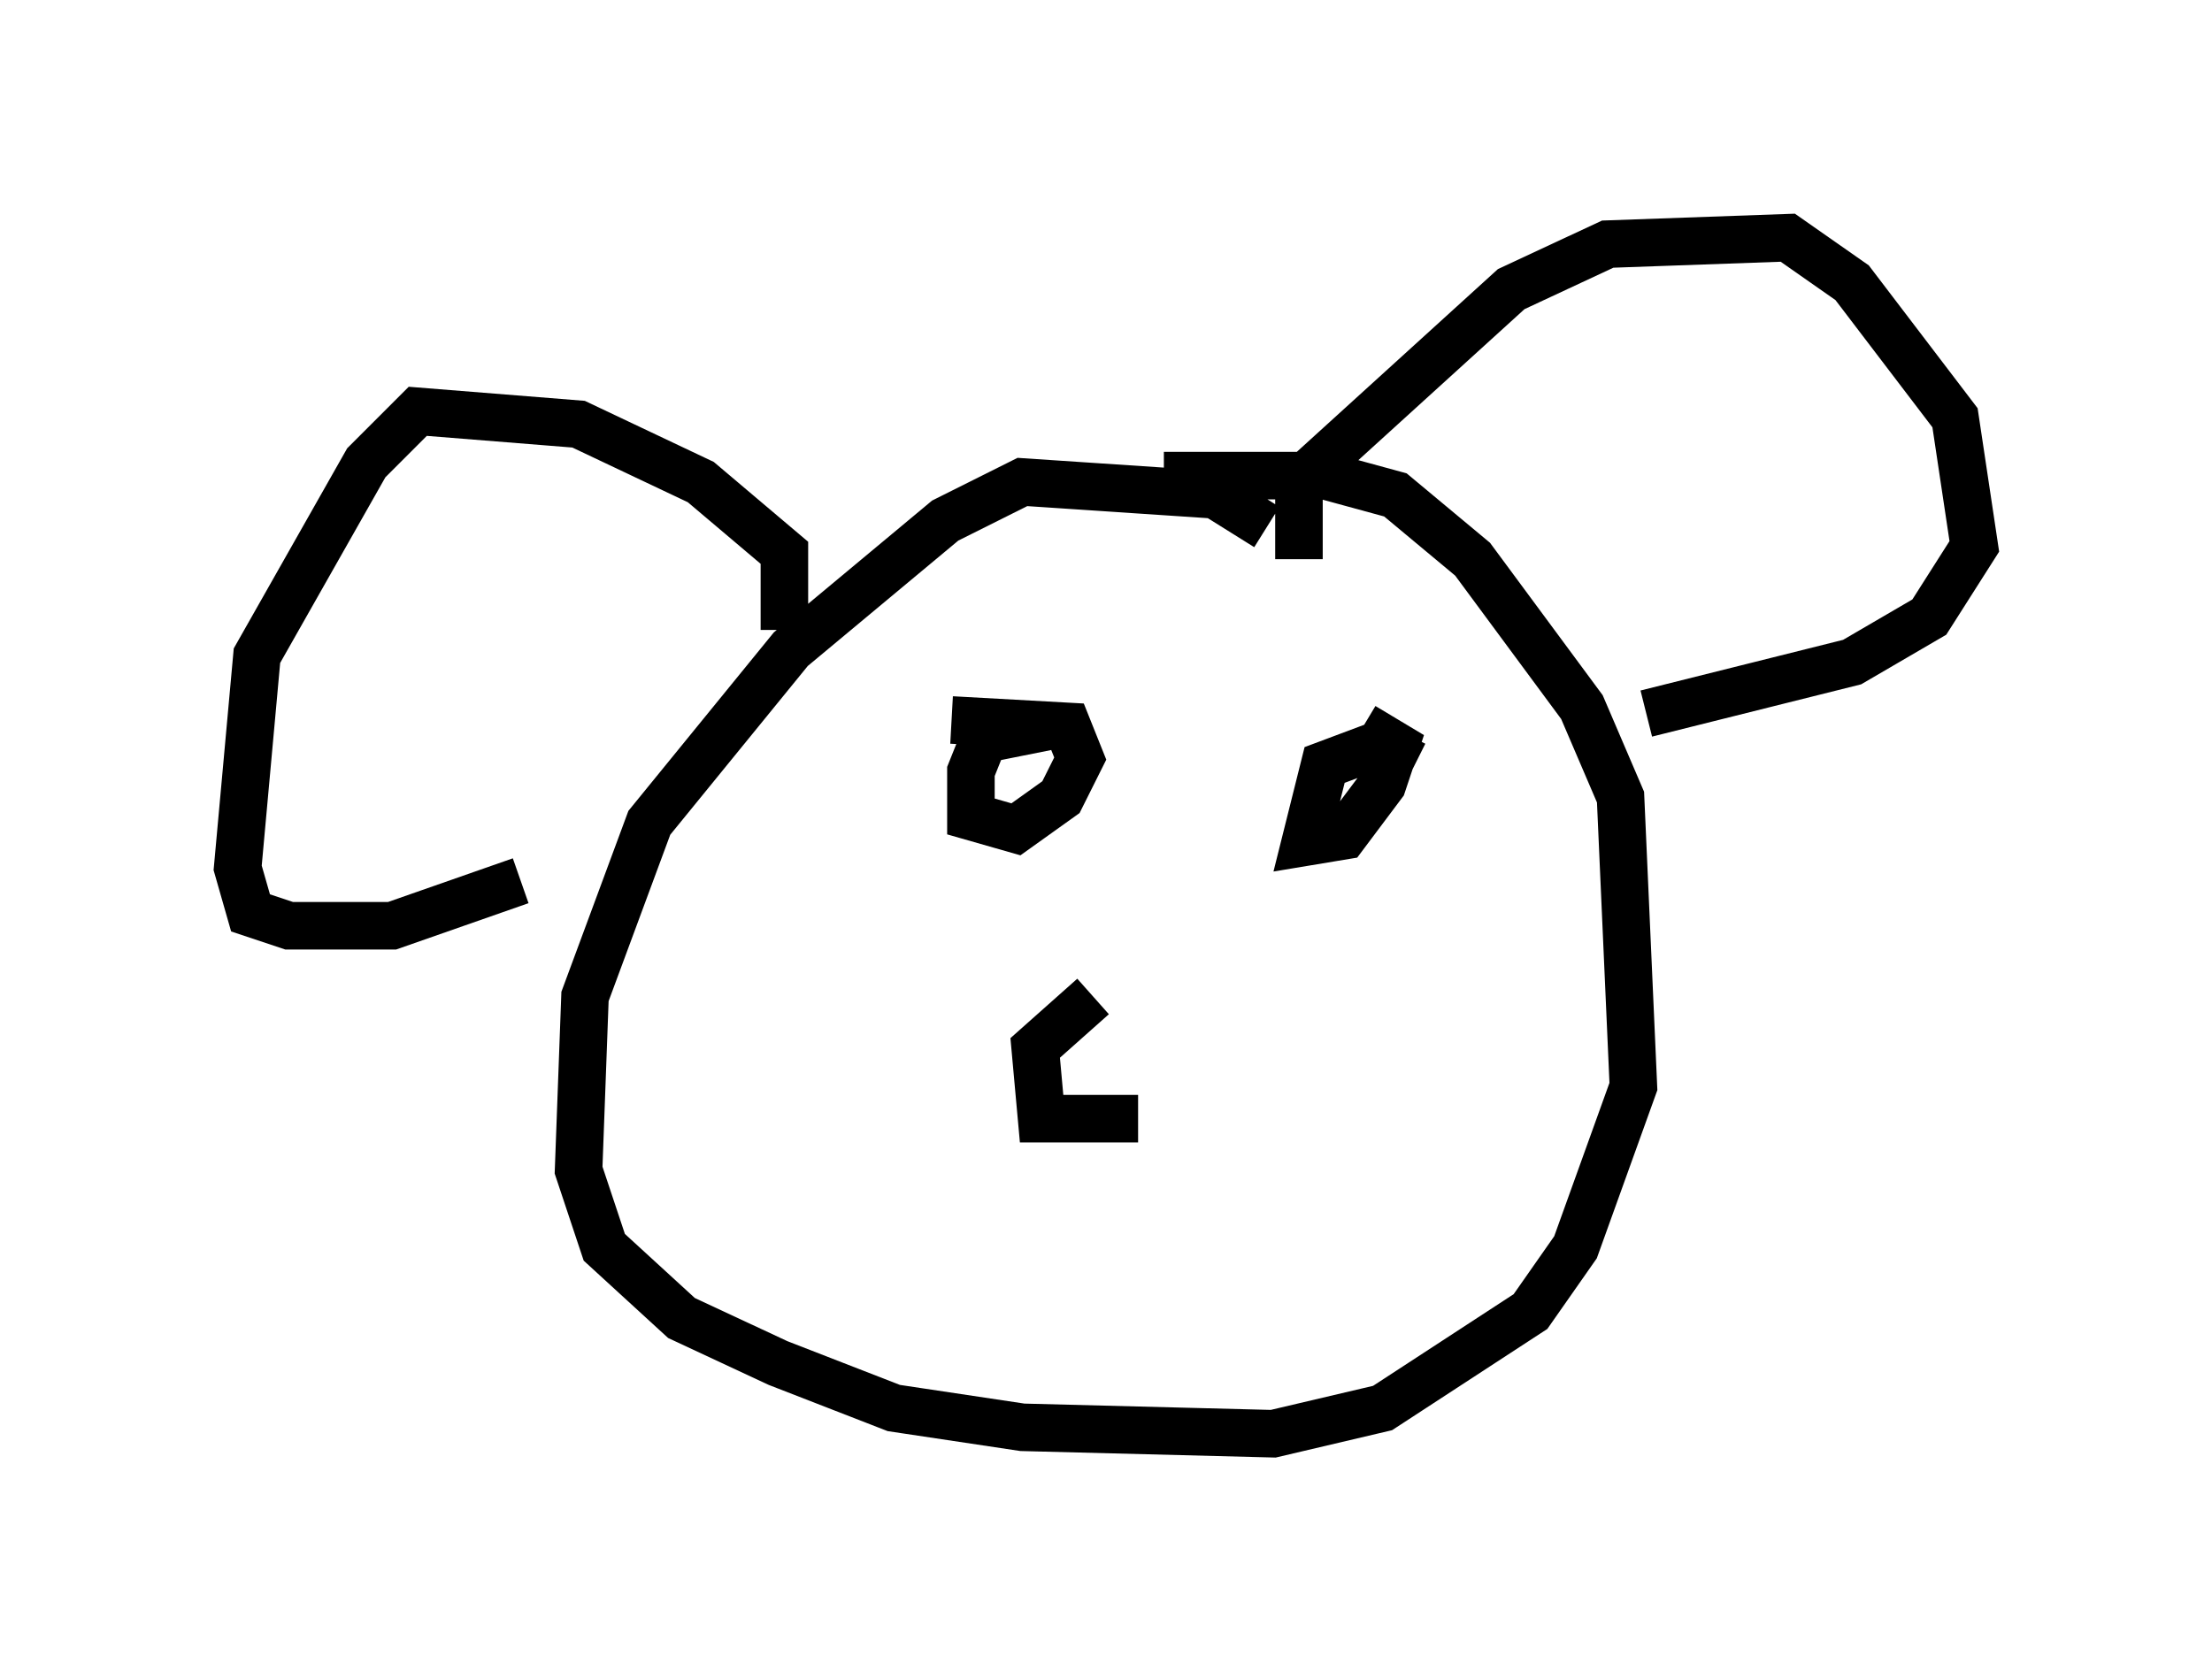 <?xml version="1.0" encoding="utf-8" ?>
<svg baseProfile="full" height="35.169" version="1.1" width="46.535" xmlns="http://www.w3.org/2000/svg" xmlns:ev="http://www.w3.org/2001/xml-events" xmlns:xlink="http://www.w3.org/1999/xlink"><defs /><rect fill="white" height="35.169" width="46.535" x="0" y="0" /><path d="M27.057, 12.578 m-0.406, -1.488 l-1.083, -0.677 -4.059, -0.271 l-1.624, 0.812 -3.248, 2.706 l-2.977, 3.654 -1.353, 3.654 l-0.135, 3.654 0.541, 1.624 l1.624, 1.488 2.03, 0.947 l2.436, 0.947 2.706, 0.406 l5.277, 0.135 2.3, -0.541 l3.112, -2.03 0.947, -1.353 l1.218, -3.383 -0.271, -6.089 l-0.812, -1.894 -2.3, -3.112 l-1.624, -1.353 -1.488, -0.406 l-3.383, 0.0 m2.842, 1.759 l0.0, -1.624 4.465, -4.059 l2.03, -0.947 3.789, -0.135 l1.353, 0.947 2.165, 2.842 l0.406, 2.706 -0.947, 1.488 l-1.624, 0.947 -4.33, 1.083 m-18.132, -1.759 l0.0, -1.624 -1.759, -1.488 l-2.571, -1.218 -3.383, -0.271 l-1.083, 1.083 -2.3, 4.059 l-0.406, 4.465 0.271, 0.947 l0.812, 0.271 2.165, 0.0 l2.706, -0.947 m11.096, -3.248 l-1.353, 0.271 -0.271, 0.677 l0.0, 0.947 0.947, 0.271 l0.947, -0.677 0.406, -0.812 l-0.271, -0.677 -2.436, -0.135 m9.743, 0.947 l-0.812, -0.406 -1.083, 0.406 l-0.406, 1.624 0.812, -0.135 l0.812, -1.083 0.271, -0.812 l-0.677, -0.406 m-5.683, 5.683 l-1.218, 1.083 0.135, 1.488 l2.03, 0.0 " fill="none" stroke="black" stroke-width="1" /></svg>